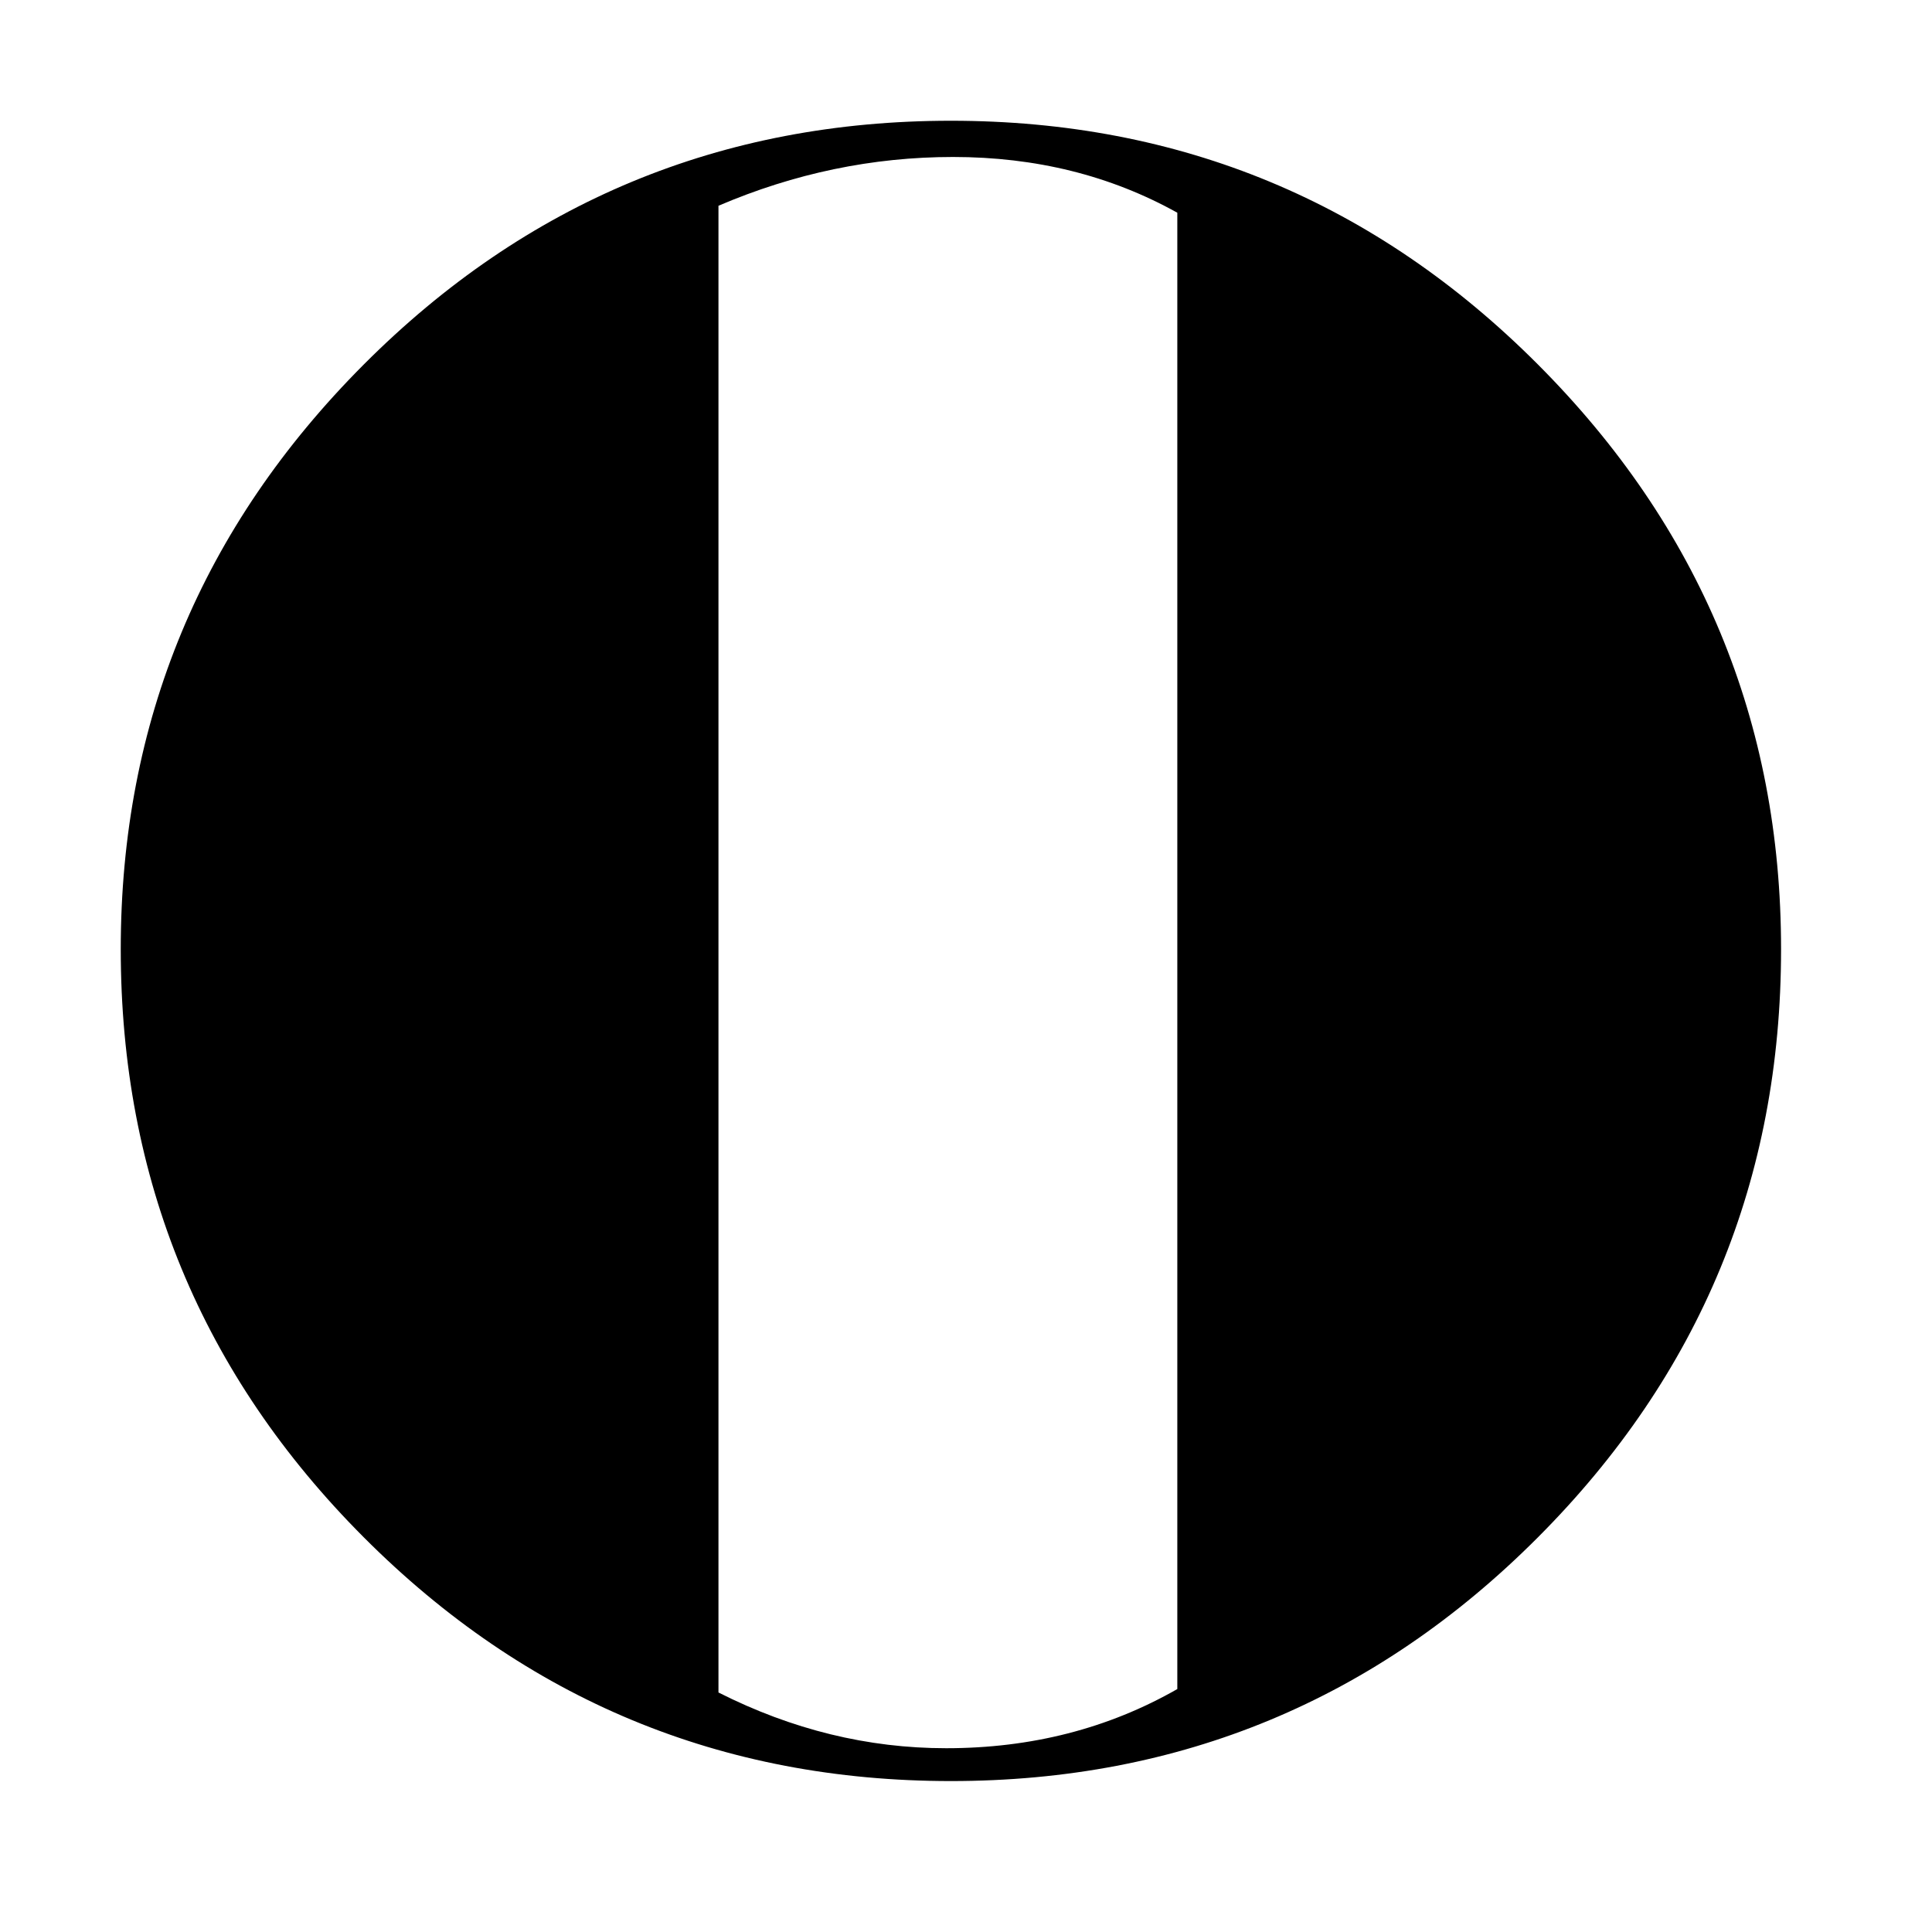 <?xml version="1.0"?>
<!DOCTYPE svg PUBLIC "-//W3C//DTD SVG 1.1//EN" "http://www.w3.org/Graphics/SVG/1.1/DTD/svg11.dtd" >
<!-- SVG content generated using Symbology Configuration Management System (SCMS) -->
<!-- Systematic Software Engineering Ltd. - www.systematic.co.uk - do not remove  -->
<svg id="WA--CW---------" width="400px" height="400px" viewBox="0 0 400 400">
<g >
<svg viewBox="0 0 400 400" id="_0.WA--CW---------" width="400px" height="400px"><g transform="translate(25 25) scale(10 10)"><path d="M34.375 17.152 C34.375 21.908 32.695 25.966 29.34 29.33 C25.985 32.694 21.934 34.375      17.188 34.375 C12.442 34.375 8.389 32.693 5.033 29.33 C1.677 25.967 0 21.908      0 17.152 C0 12.445 1.678 8.408 5.033 5.045 C8.388 1.682 12.441 0 17.188      0 C21.935 0 25.985 1.682 29.34 5.045 C32.695 8.408 34.375 12.445 34.375 17.152      zM21.875 1.904 C20.492 1.134 18.945 0.75 17.232 0.75 C15.564 0.75 13.945      1.088 12.375 1.76 L12.375 32.541 C13.898 33.311 15.469 33.695 17.09 33.695      C18.852 33.695 20.445 33.287 21.875 32.47 z"></path>
</g>
</svg>

</g>
</svg>